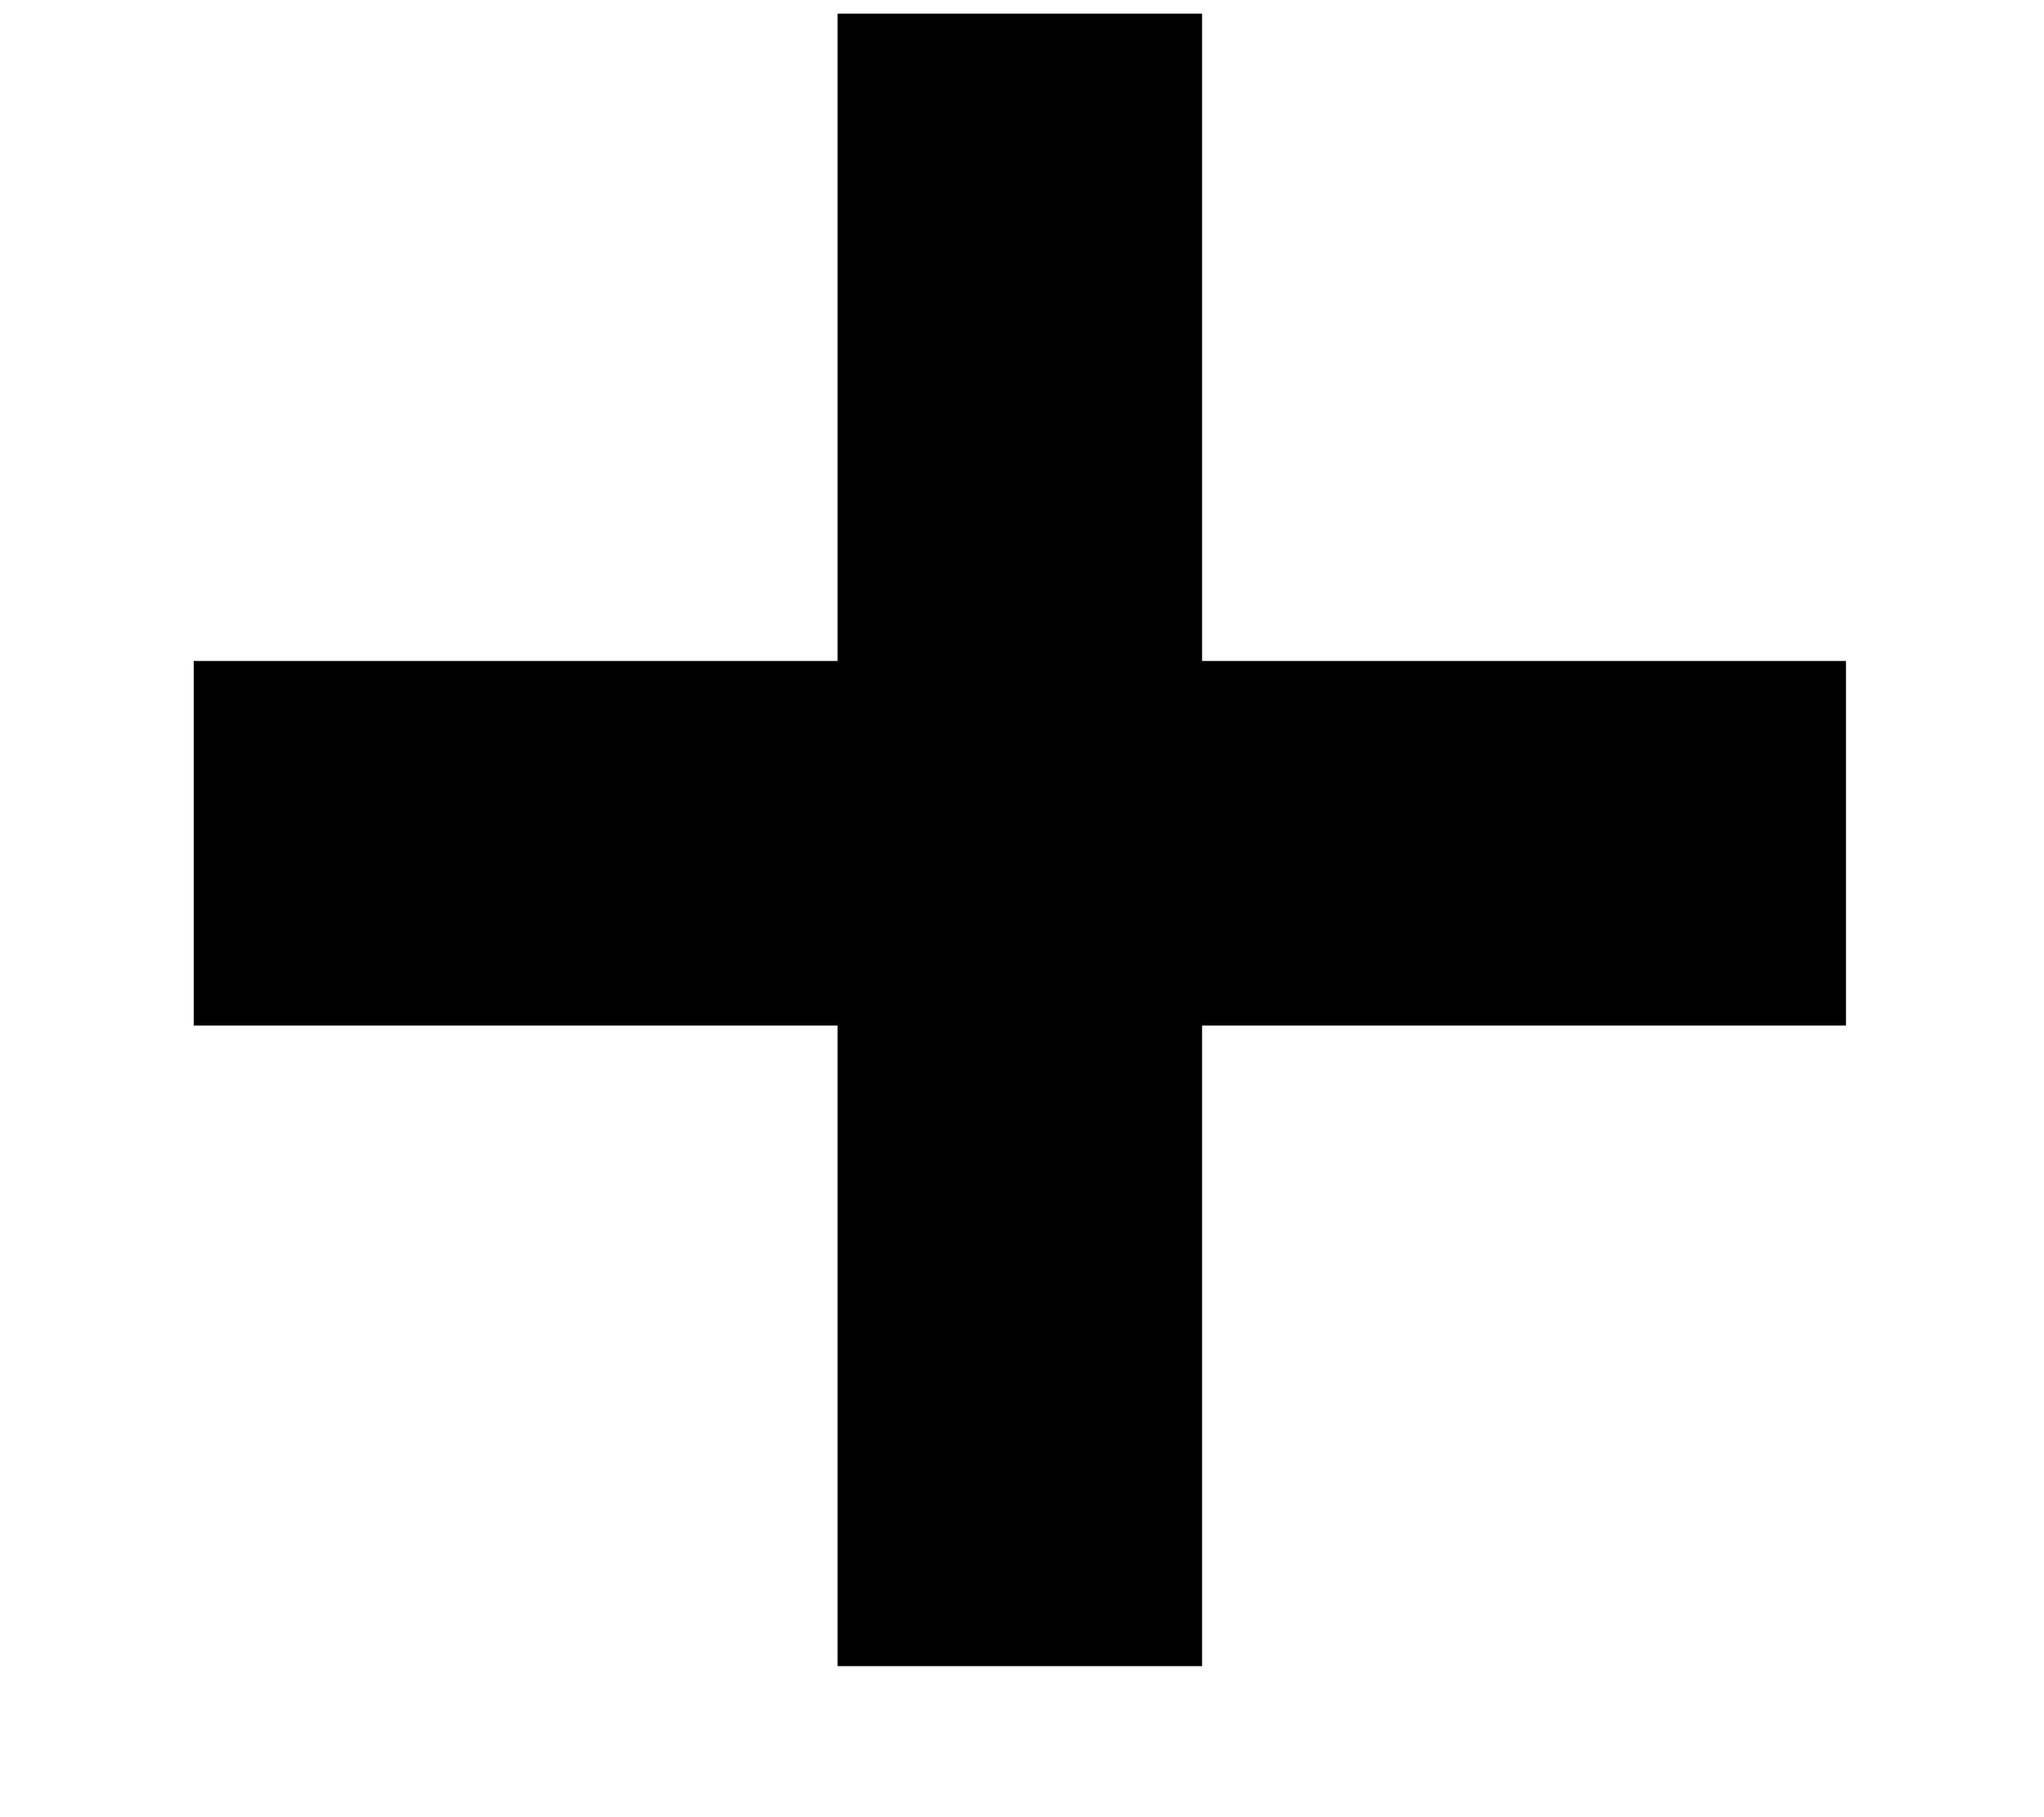 <svg width="9" height="8" viewBox="0 0 9 8" fill="none" xmlns="http://www.w3.org/2000/svg">
<path id="+" d="M5.293 2.91H8.128V4.515H5.293V7.335H3.688V4.515H0.853V2.91H3.688V0.06H5.293V2.91Z" fill="black"/>
</svg>

